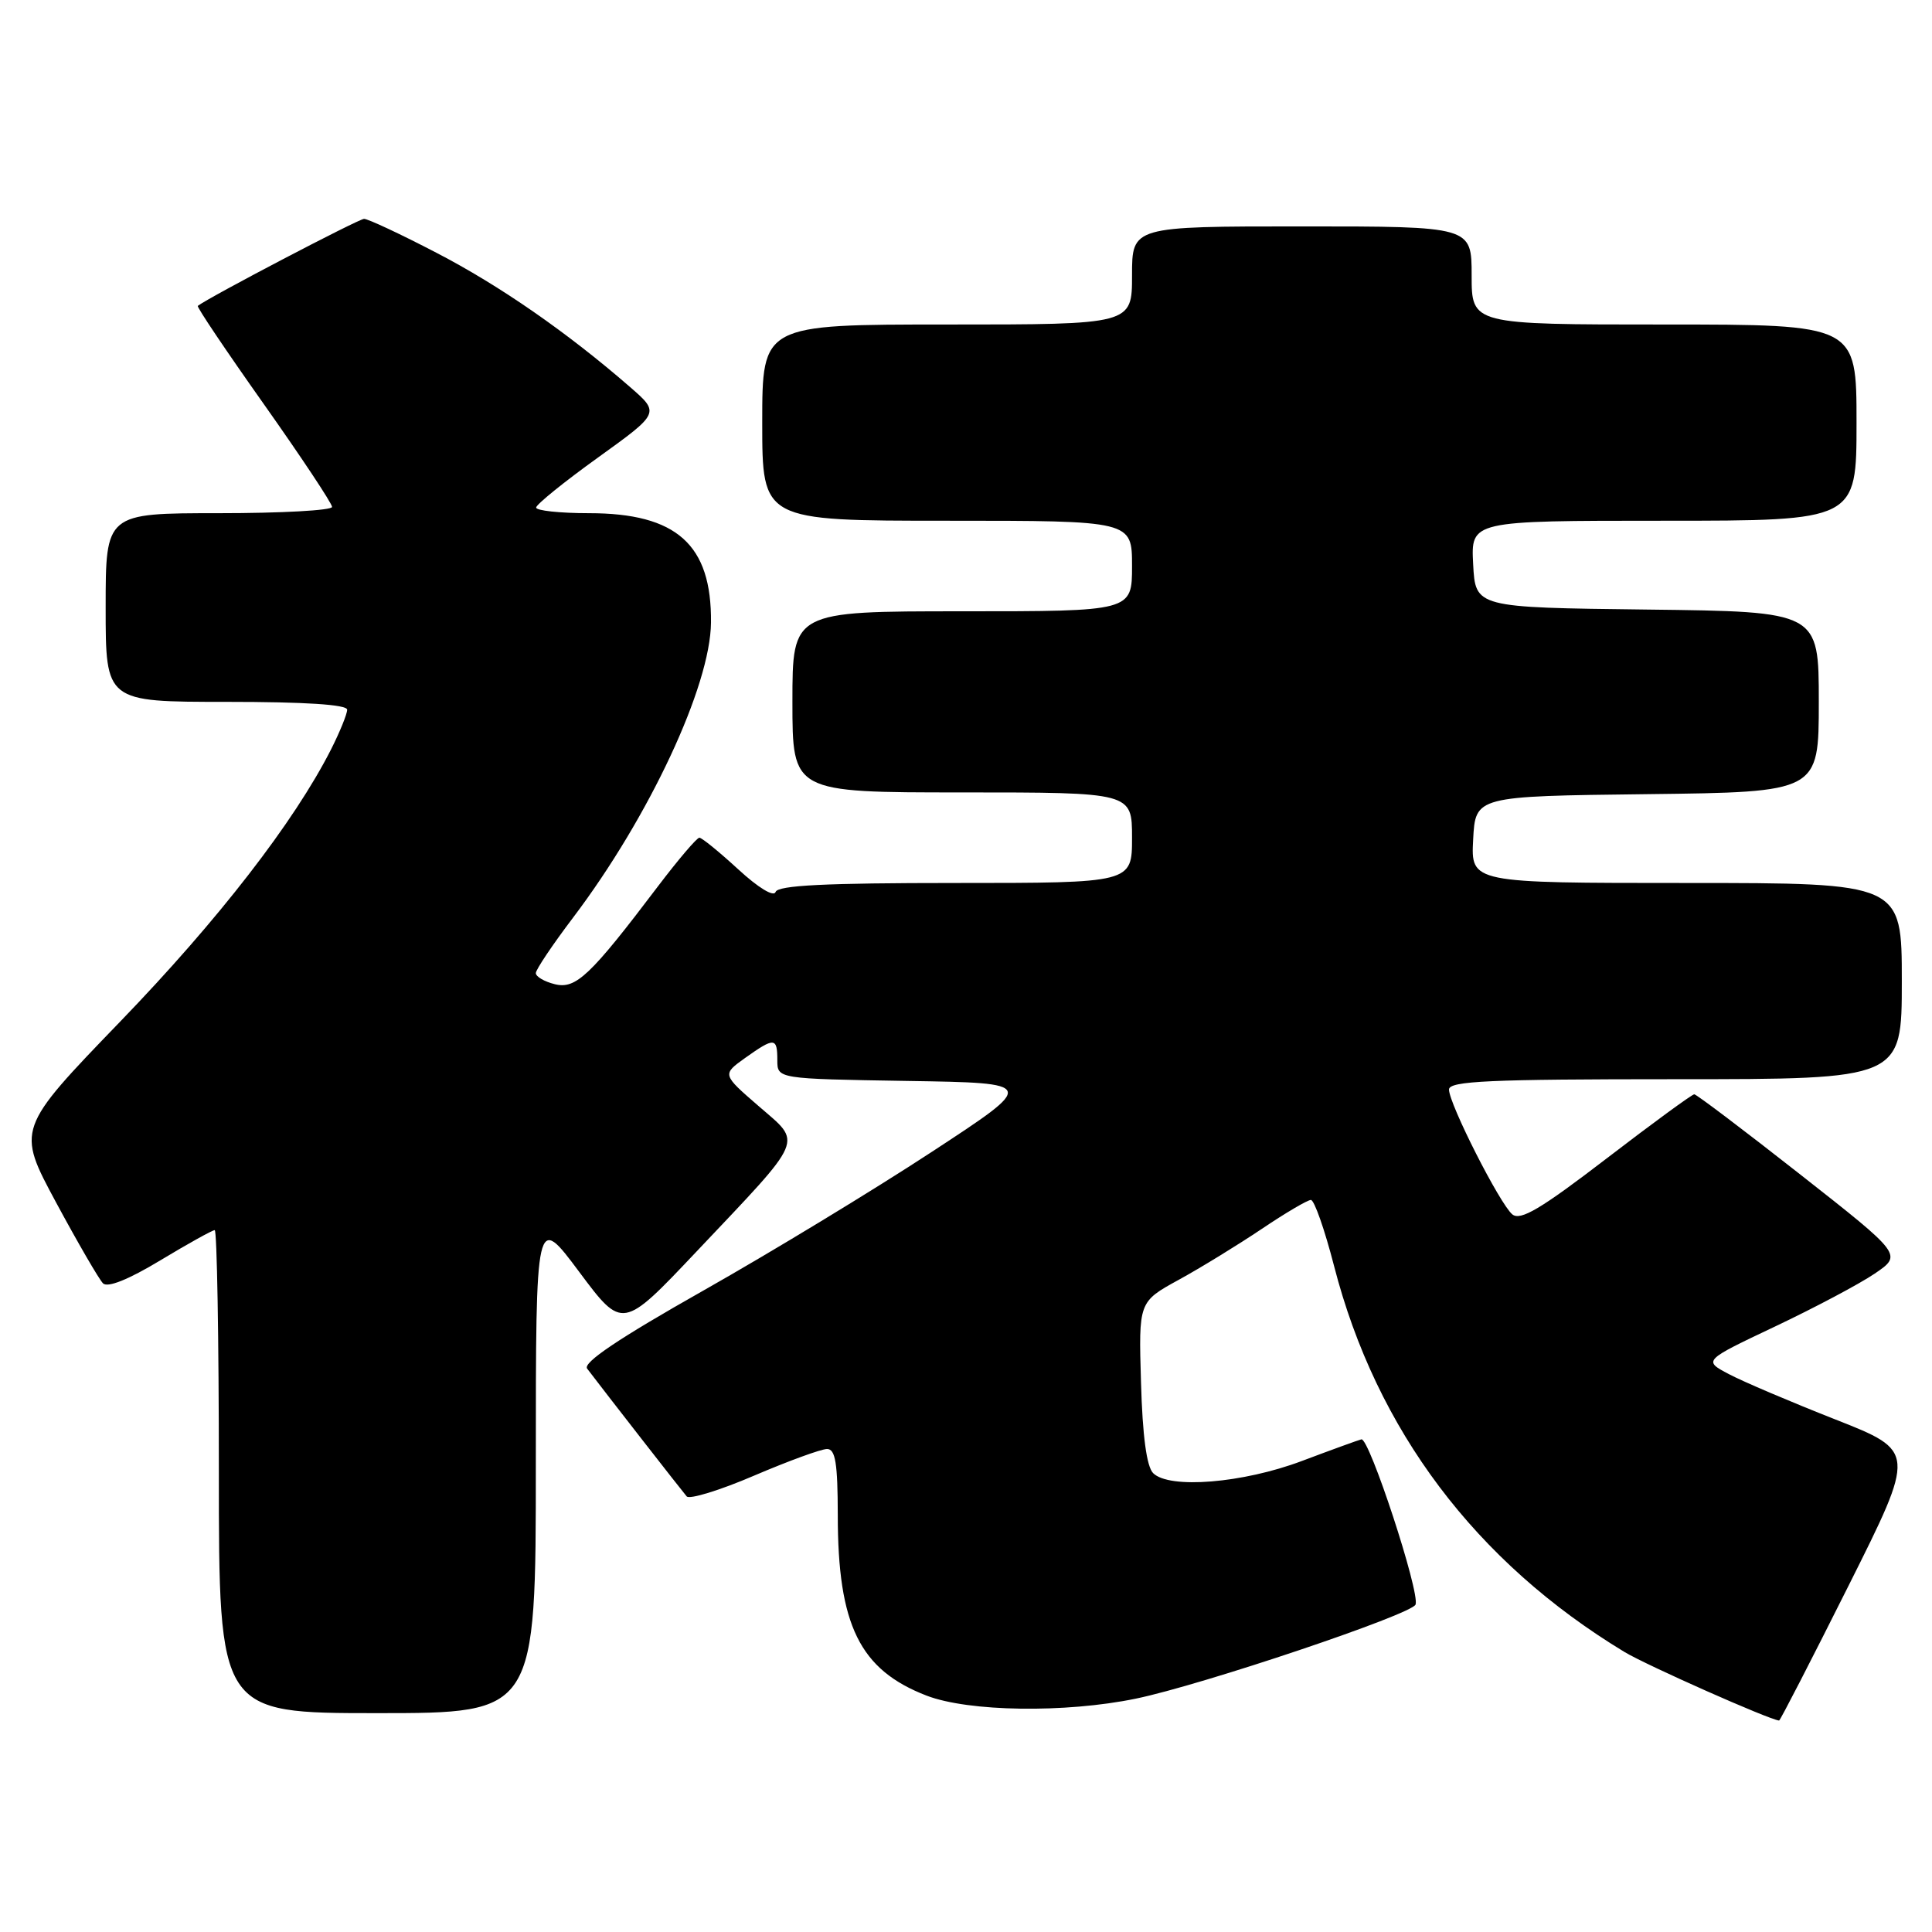 <?xml version="1.0" encoding="UTF-8" standalone="no"?>
<!DOCTYPE svg PUBLIC "-//W3C//DTD SVG 1.1//EN" "http://www.w3.org/Graphics/SVG/1.1/DTD/svg11.dtd" >
<svg xmlns="http://www.w3.org/2000/svg" xmlns:xlink="http://www.w3.org/1999/xlink" version="1.1" viewBox="0 0 256 256">
 <g >
 <path fill="currentColor"
d=" M 244.93 210.14 C 253.87 192.29 253.87 192.29 243.18 188.08 C 237.31 185.77 230.96 183.07 229.09 182.08 C 225.68 180.28 225.68 180.28 235.20 175.77 C 240.45 173.28 246.39 170.13 248.41 168.76 C 252.08 166.26 252.08 166.26 238.55 155.63 C 231.11 149.78 224.78 145.00 224.50 145.00 C 224.21 145.00 218.97 148.83 212.86 153.52 C 204.14 160.21 201.46 161.79 200.39 160.91 C 198.73 159.53 192.00 146.26 192.00 144.37 C 192.00 143.24 197.31 143.00 222.00 143.00 C 252.00 143.00 252.00 143.00 252.00 130.00 C 252.00 117.00 252.00 117.00 223.45 117.00 C 194.90 117.00 194.90 117.00 195.20 111.25 C 195.50 105.50 195.50 105.50 218.25 105.23 C 241.00 104.96 241.00 104.96 241.00 93.00 C 241.00 81.04 241.00 81.04 218.25 80.77 C 195.50 80.50 195.50 80.50 195.20 74.75 C 194.90 69.00 194.90 69.00 220.45 69.00 C 246.00 69.00 246.00 69.00 246.00 56.00 C 246.00 43.00 246.00 43.00 220.50 43.00 C 195.00 43.00 195.00 43.00 195.00 36.50 C 195.00 30.00 195.00 30.00 172.50 30.00 C 150.00 30.00 150.00 30.00 150.00 36.50 C 150.00 43.00 150.00 43.00 125.50 43.00 C 101.00 43.00 101.00 43.00 101.00 56.00 C 101.00 69.00 101.00 69.00 125.50 69.00 C 150.00 69.00 150.00 69.00 150.00 75.00 C 150.00 81.00 150.00 81.00 127.50 81.00 C 105.00 81.00 105.00 81.00 105.00 93.00 C 105.00 105.00 105.00 105.00 127.50 105.00 C 150.00 105.00 150.00 105.00 150.00 111.00 C 150.00 117.00 150.00 117.00 126.58 117.00 C 109.35 117.00 103.06 117.31 102.77 118.19 C 102.54 118.89 100.49 117.65 97.82 115.19 C 95.32 112.89 93.00 111.00 92.67 111.00 C 92.34 111.00 89.88 113.89 87.20 117.42 C 78.21 129.30 76.30 131.11 73.51 130.41 C 72.13 130.07 71.00 129.41 71.00 128.94 C 71.00 128.48 73.23 125.16 75.95 121.57 C 86.02 108.26 94.14 90.89 94.21 82.49 C 94.31 72.16 89.67 68.00 78.05 68.00 C 74.17 68.00 71.02 67.66 71.04 67.25 C 71.06 66.84 74.75 63.85 79.26 60.61 C 87.44 54.72 87.44 54.72 83.47 51.27 C 75.18 44.06 66.20 37.83 57.84 33.50 C 53.08 31.02 48.76 29.00 48.24 29.00 C 47.53 29.00 27.80 39.32 26.21 40.53 C 26.04 40.66 29.98 46.51 34.96 53.55 C 39.93 60.58 44.00 66.71 44.00 67.17 C 44.00 67.63 37.25 68.00 29.00 68.00 C 14.00 68.00 14.00 68.00 14.00 80.50 C 14.00 93.00 14.00 93.00 30.00 93.00 C 40.41 93.00 46.00 93.36 46.00 94.04 C 46.00 94.61 45.04 96.97 43.87 99.29 C 39.00 108.89 28.93 121.90 15.96 135.33 C 2.19 149.60 2.19 149.60 7.44 159.35 C 10.33 164.71 13.13 169.53 13.65 170.05 C 14.26 170.66 17.03 169.55 21.25 167.00 C 24.90 164.80 28.14 163.00 28.45 163.00 C 28.75 163.00 29.00 177.40 29.00 195.00 C 29.00 227.00 29.00 227.00 50.00 227.00 C 71.00 227.00 71.00 227.00 71.00 193.92 C 71.00 160.83 71.00 160.83 76.74 168.52 C 82.48 176.21 82.48 176.21 92.28 165.85 C 106.83 150.47 106.34 151.61 100.53 146.57 C 95.68 142.37 95.68 142.37 98.74 140.18 C 102.62 137.42 103.00 137.45 103.00 140.48 C 103.00 142.95 103.00 142.95 120.20 143.23 C 137.41 143.50 137.41 143.50 123.45 152.64 C 115.78 157.67 102.17 165.93 93.21 171.00 C 81.98 177.35 77.20 180.56 77.80 181.35 C 80.18 184.49 90.40 197.60 90.99 198.28 C 91.36 198.71 95.38 197.48 99.92 195.53 C 104.46 193.59 108.81 192.00 109.59 192.00 C 110.70 192.00 111.00 193.89 111.01 200.75 C 111.01 215.36 113.92 221.26 122.78 224.68 C 128.34 226.82 141.15 227.01 150.50 225.08 C 159.27 223.27 187.10 213.91 187.57 212.61 C 188.16 210.97 181.43 190.46 180.39 190.72 C 179.90 190.85 176.35 192.14 172.50 193.59 C 164.70 196.53 154.94 197.33 152.80 195.20 C 151.94 194.34 151.39 190.30 151.19 183.20 C 150.87 172.50 150.87 172.50 156.19 169.58 C 159.11 167.98 164.06 164.94 167.20 162.83 C 170.33 160.72 173.26 159.00 173.70 159.00 C 174.15 159.00 175.53 162.94 176.77 167.75 C 182.37 189.47 195.52 206.95 215.26 218.90 C 218.16 220.65 234.47 227.89 235.74 227.98 C 235.88 227.99 240.01 219.96 244.93 210.14 Z "/>
</g>
</svg>